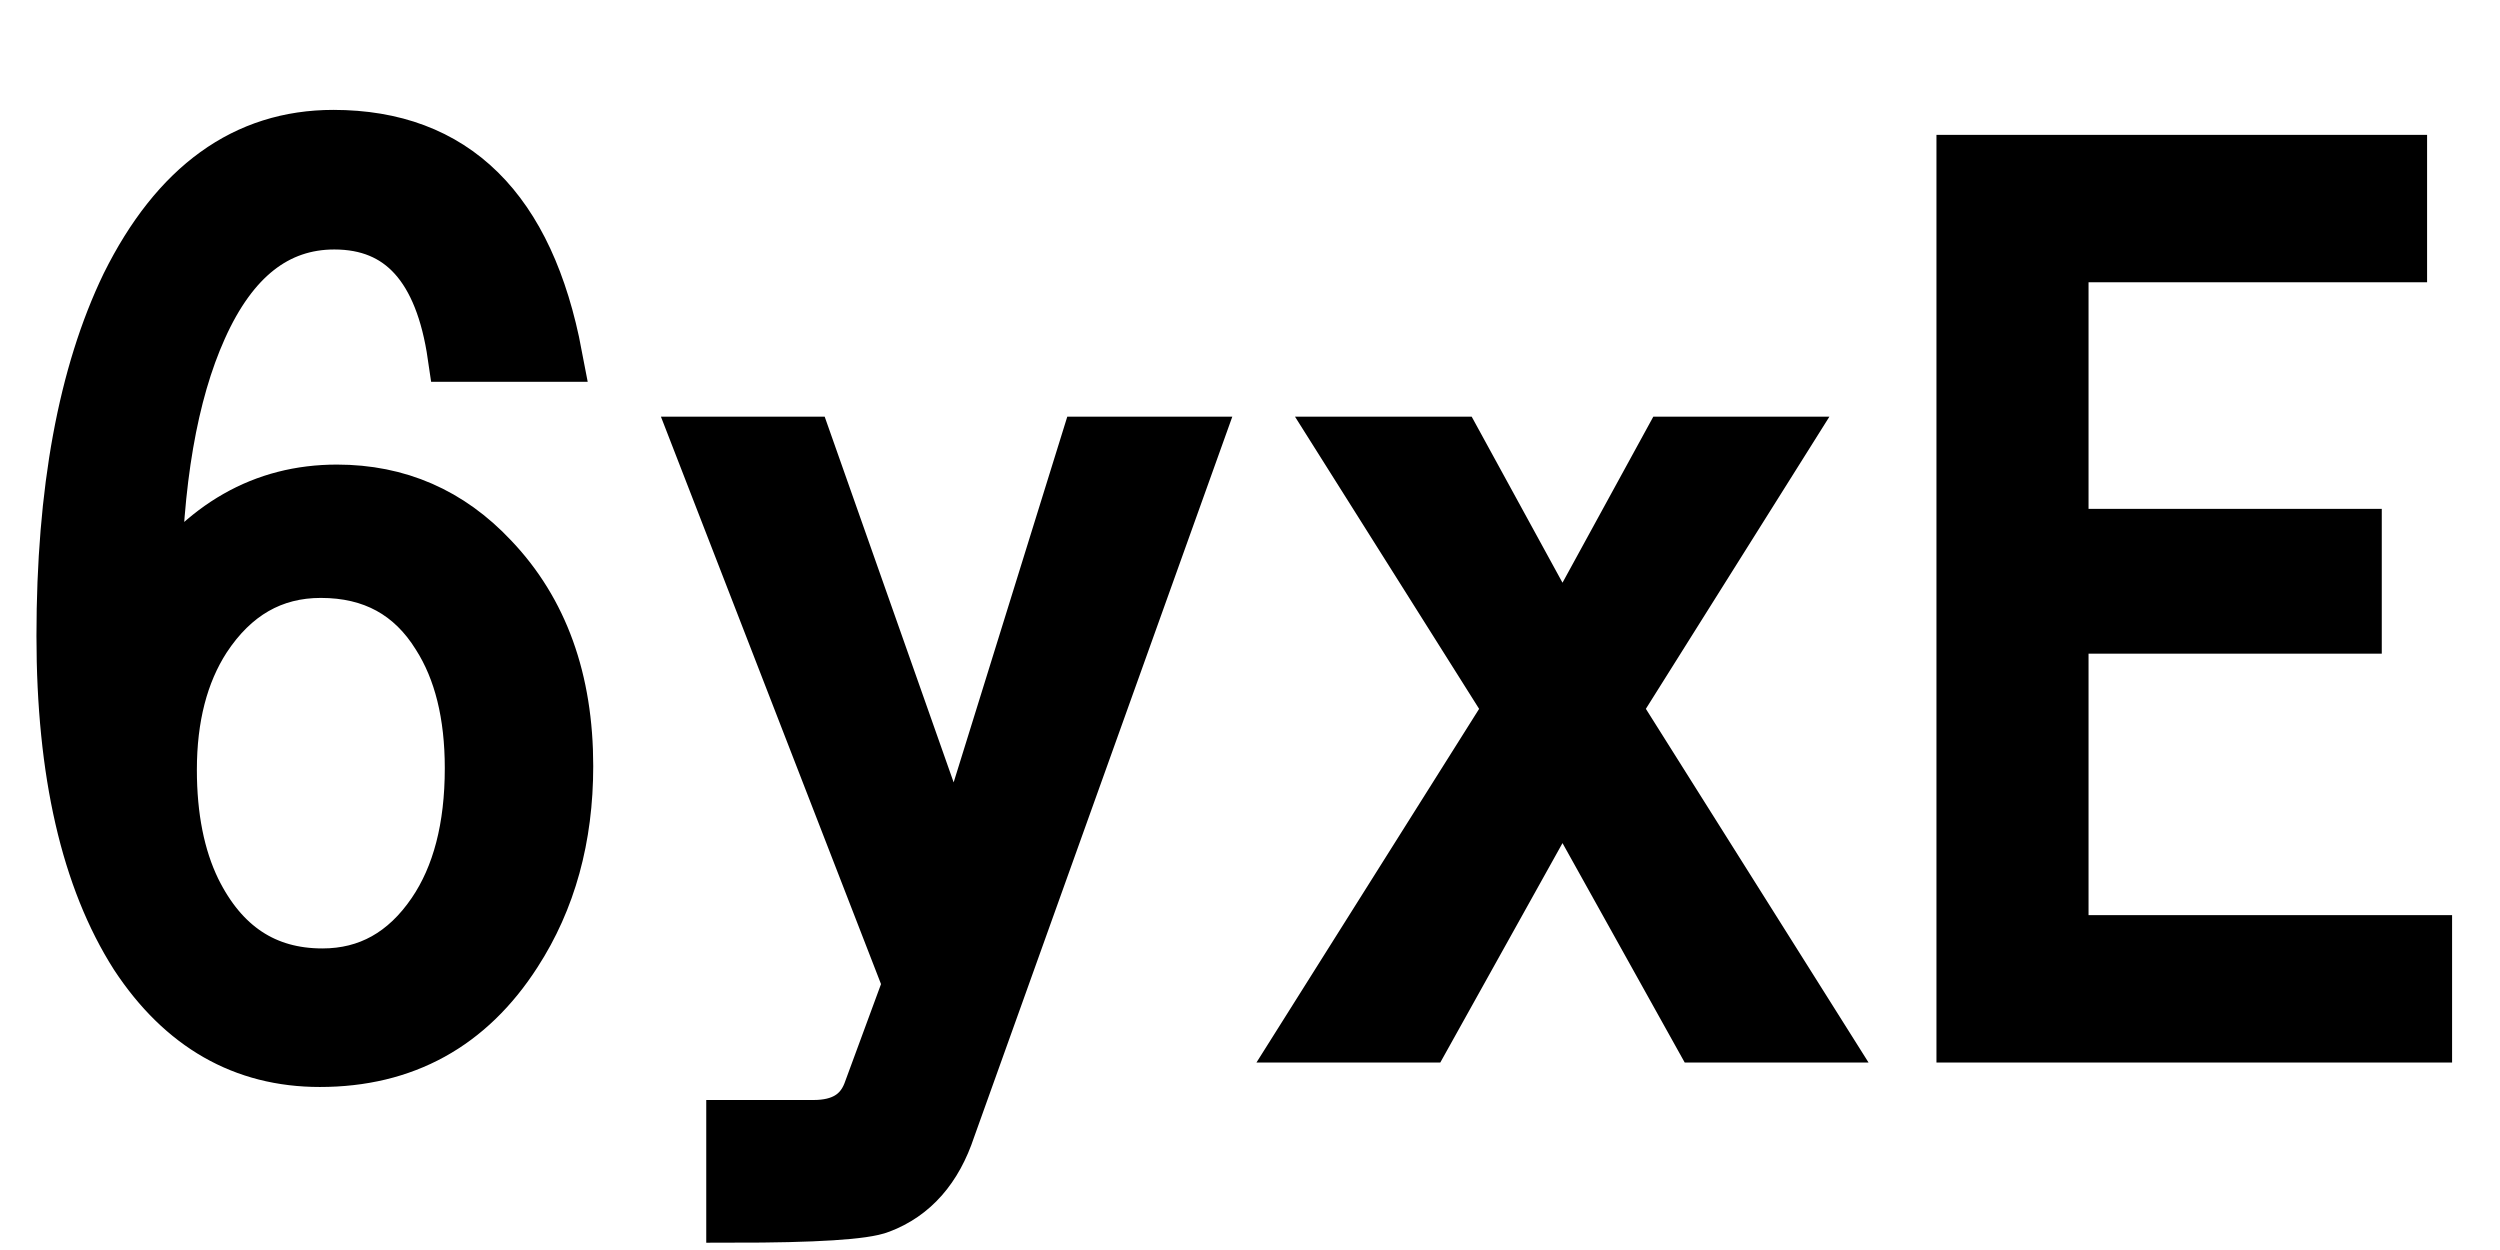 <svg xmlns="http://www.w3.org/2000/svg" xmlns:xlink="http://www.w3.org/1999/xlink" width="48" height="24"><path fill="black" stroke="black" d="M10.68 6.83L8.71 6.83Q8.34 4.29 6.42 4.29L6.42 4.29Q4.76 4.29 3.86 6.30L3.86 6.30Q3.01 8.19 2.98 11.41L2.98 11.41Q4.35 9.42 6.47 9.42L6.47 9.42Q8.23 9.42 9.45 10.72L9.45 10.72Q10.89 12.23 10.89 14.71L10.89 14.71Q10.89 16.77 9.90 18.30L9.90 18.30Q8.57 20.37 6.14 20.37L6.14 20.37Q3.94 20.37 2.61 18.35L2.61 18.35Q1.20 16.14 1.20 12.21L1.20 12.21Q1.20 8.04 2.44 5.47L2.44 5.47Q3.86 2.61 6.40 2.61L6.40 2.61Q9.88 2.61 10.68 6.83L10.68 6.83ZM6.16 10.98L6.16 10.98Q4.77 10.98 3.93 12.26L3.93 12.26Q3.28 13.27 3.28 14.78L3.28 14.78Q3.28 16.14 3.74 17.09L3.74 17.09Q4.54 18.71 6.19 18.71L6.19 18.71Q7.51 18.71 8.32 17.52L8.32 17.52Q9.04 16.46 9.04 14.75L9.04 14.75Q9.04 13.20 8.41 12.21L8.41 12.21Q7.65 10.98 6.16 10.98ZM17.45 18.89L13.42 8.50L15.48 8.50L18.34 16.61L20.86 8.50L22.95 8.50L18.23 21.67Q17.85 22.82 16.90 23.18L16.90 23.18Q16.45 23.36 14.06 23.36L14.06 23.36L14.06 21.62L15.09 21.62Q15.46 21.62 15.62 21.62L15.62 21.62Q16.43 21.62 16.68 20.98L16.68 20.98L17.45 18.89ZM28.99 13.61L25.77 8.50L27.96 8.50L30 12.23L32.04 8.50L34.22 8.50L31.01 13.61L34.97 19.90L32.64 19.90L30 15.16L27.36 19.90L25.03 19.90L28.99 13.61ZM37.68 19.90L37.68 3.09L46.10 3.09L46.10 4.92L39.60 4.92L39.60 10.27L45.23 10.27L45.23 12.05L39.60 12.05L39.60 18.07L46.58 18.07L46.58 19.90L37.68 19.90Z"/></svg>